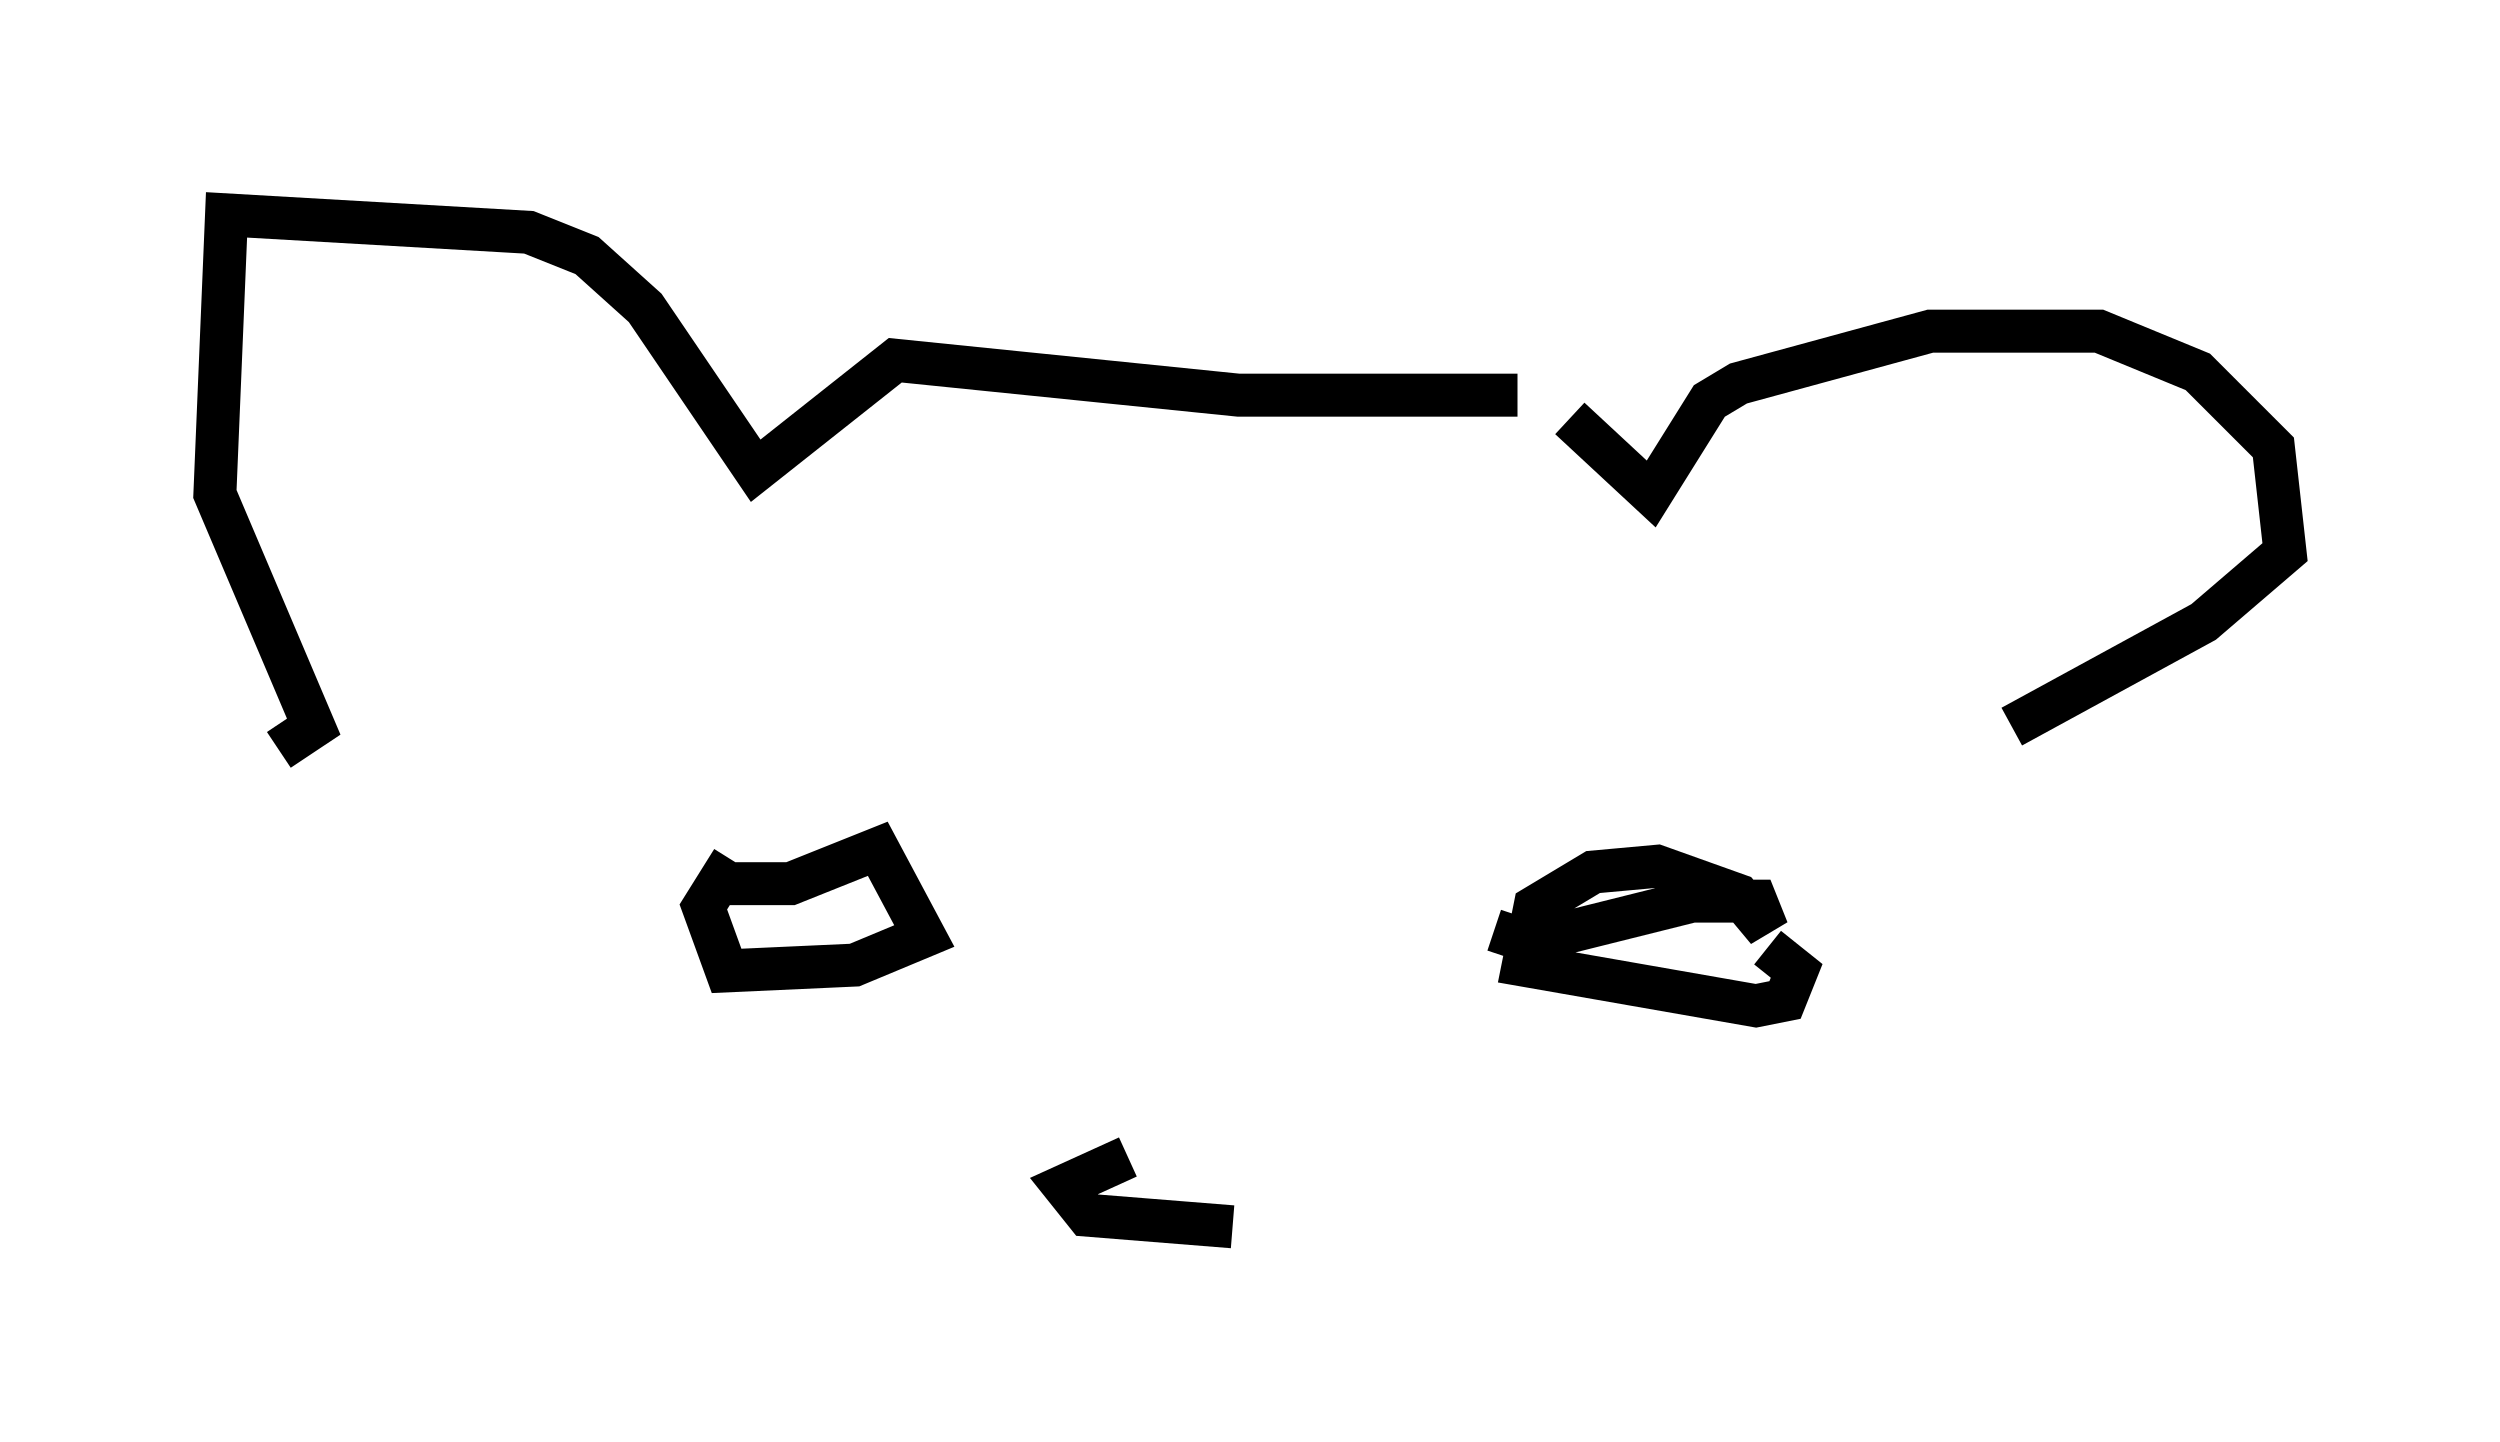 <?xml version="1.0" encoding="utf-8" ?>
<svg baseProfile="full" height="33.545" version="1.1" width="58.173" xmlns="http://www.w3.org/2000/svg" xmlns:ev="http://www.w3.org/2001/xml-events" xmlns:xlink="http://www.w3.org/1999/xlink"><defs /><rect fill="white" height="33.545" width="58.173" x="0" y="0" /><path d="M37.07, 9.601 m-1.759, -0.406 l-6.495, 0.0 -7.984, -0.812 l-3.248, 2.571 -2.571, -3.789 l-1.353, -1.218 -1.353, -0.541 l-7.036, -0.406 -0.271, 6.495 l2.3, 5.413 -0.812, 0.541 m30.04, -7.713 l1.894, 1.759 1.353, -2.165 l0.677, -0.406 4.465, -1.218 l3.924, 0.0 2.3, 0.947 l1.759, 1.759 0.271, 2.436 l-1.894, 1.624 -4.465, 2.436 m-29.905, 3.654 l1.488, 0.0 2.03, -0.812 l1.083, 2.03 -1.624, 0.677 l-2.977, 0.135 -0.541, -1.488 l0.677, -1.083 m17.726, 1.624 l0.812, 0.271 3.789, -0.947 l1.488, 0.0 0.271, 0.677 l-0.677, -0.812 -1.894, -0.677 l-1.488, 0.135 -1.353, 0.812 l-0.271, 1.353 5.413, 0.947 l0.677, -0.135 0.271, -0.677 l-0.677, -0.541 m-14.885, 4.871 l-1.488, 0.677 0.541, 0.677 l3.383, 0.271 " fill="none" stroke="black" stroke-width="1" /></svg>